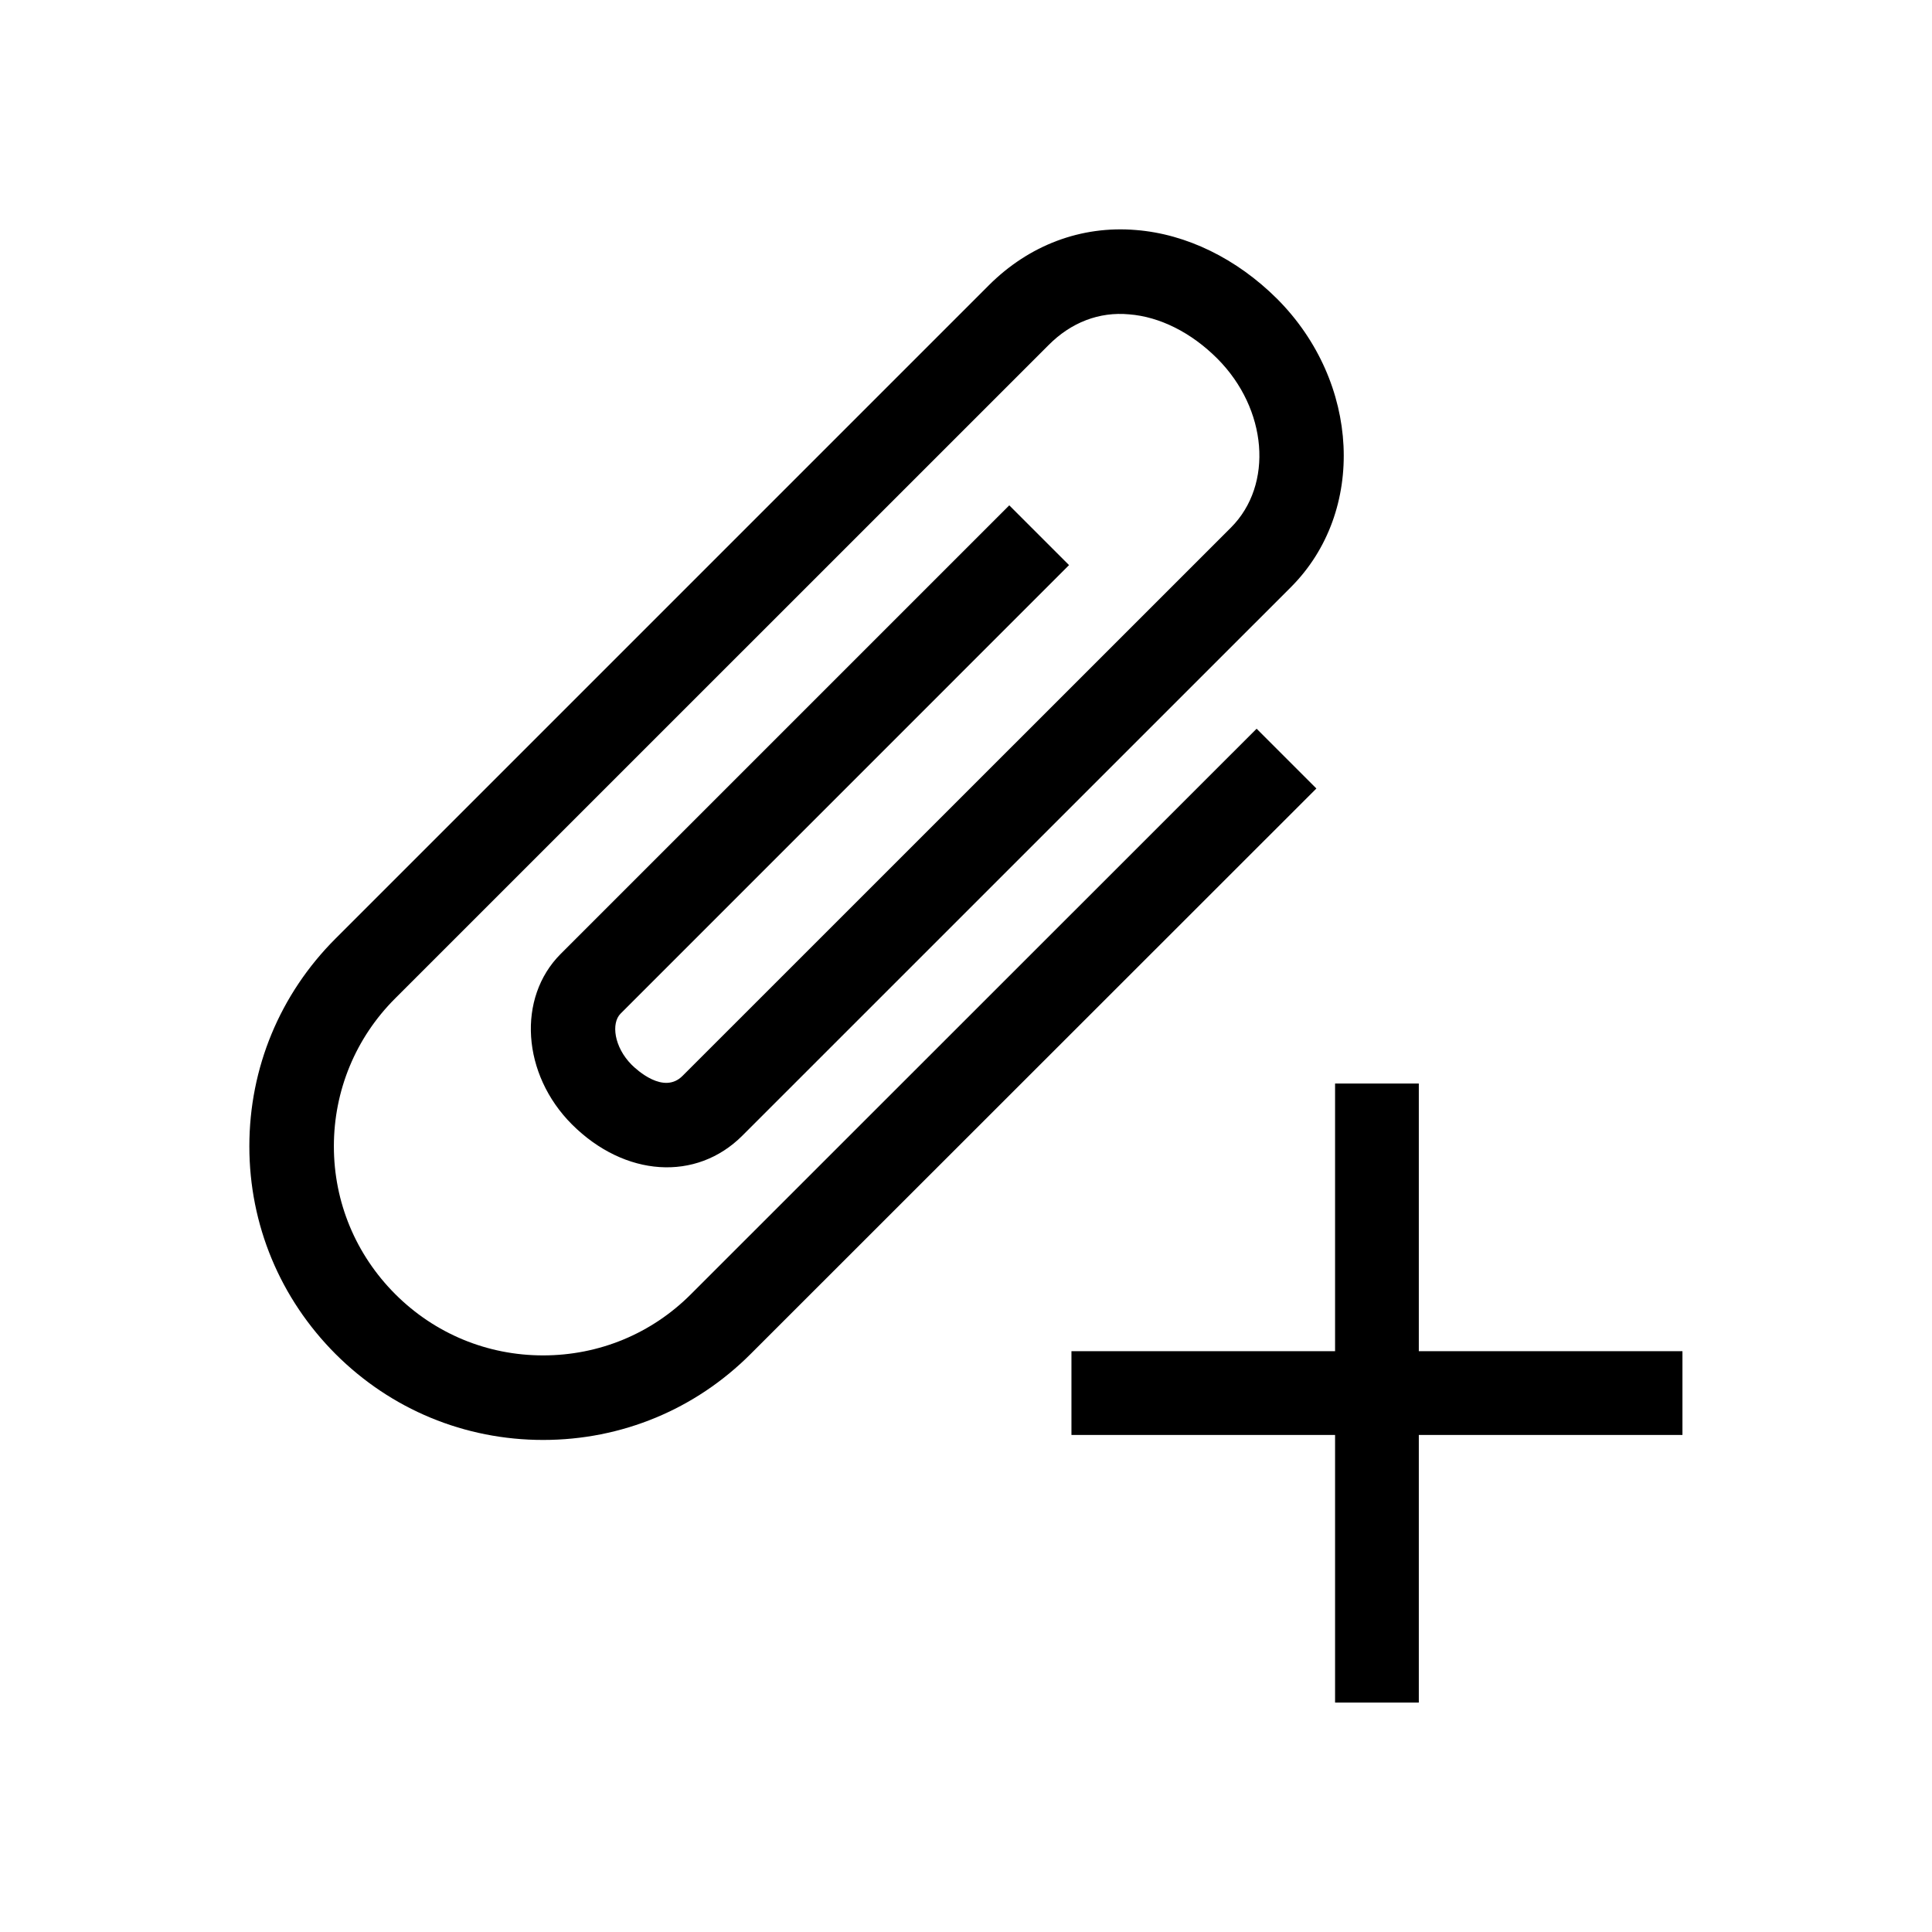 <?xml version="1.0" encoding="utf-8"?>
<!DOCTYPE svg PUBLIC "-//W3C//DTD SVG 1.1//EN" "http://www.w3.org/Graphics/SVG/1.1/DTD/svg11.dtd">
<svg version="1.1" xmlns="http://www.w3.org/2000/svg" xmlns:xlink="http://www.w3.org/1999/xlink" width="120"
	 height="120" xml:space="preserve">
<g
     id="g12"
     transform="matrix(1.25,0,0,-1.25,0,120)">
<g id='g1126'>
  <g id='g1128'>
    <g transform='translate(26.99,24.45)' id='g1134'>
      <path style='fill:#000000;fill-opacity:1;fill-rule:nonzero;stroke:none' d='M 0,0 -0.004,0 C -3.903,0 -7.565,1.518 -10.32,4.273 -13.07,7.031 -14.6,10.69 -14.6,14.59 -14.6,18.49 -13.08,22.15 -10.32,24.91 L 22.14,57.37 C 24.14,59.37 26.73,60.35 29.46,60.12 31.97,59.92 34.46,58.7 36.47,56.7 40.6,52.56 40.91,46.13 37.15,42.37 L 9.897,15.12 C 7.608,12.83 4.054,13.06 1.429,15.68 -1.058,18.17 -1.307,21.97 0.87,24.15 L 23.16,46.44 26.13,43.47 3.843,21.18 C 3.376,20.71 3.514,19.53 4.398,18.64 4.651,18.39 5.989,17.15 6.925,18.09 L 34.18,45.34 C 36.3,47.47 35.99,51.23 33.5,53.73 32.2,55.03 30.64,55.81 29.12,55.93 27.63,56.07 26.23,55.53 25.11,54.4 L -7.354,21.94 C -9.318,19.98 -10.4,17.36 -10.4,14.59 -10.4,11.82 -9.313,9.208 -7.349,7.244 -5.388,5.283 -2.78,4.201 -0.004,4.201 2.776,4.201 5.386,5.279 7.345,7.244 L 35.45,35.34 38.42,32.37 10.31,4.273 C 7.56,1.518 3.896,0 0,0' id='path1136'/>
    </g>
    <g transform='translate(70.5,28.86)' id='g1138'>
      <path style='fill:#000000;fill-opacity:1;fill-rule:nonzero;stroke:none' d='M 0,0 0,13.3 -4.161,13.3 -4.161,0 -17.26,0 -17.26,-4.162 -4.161,-4.162 -4.161,-17.46 0,-17.46 0,-4.162 13.1,-4.162 13.1,0 0,0 z' id='path1140'/>
    </g>
  </g>
</g></g>
</svg>
